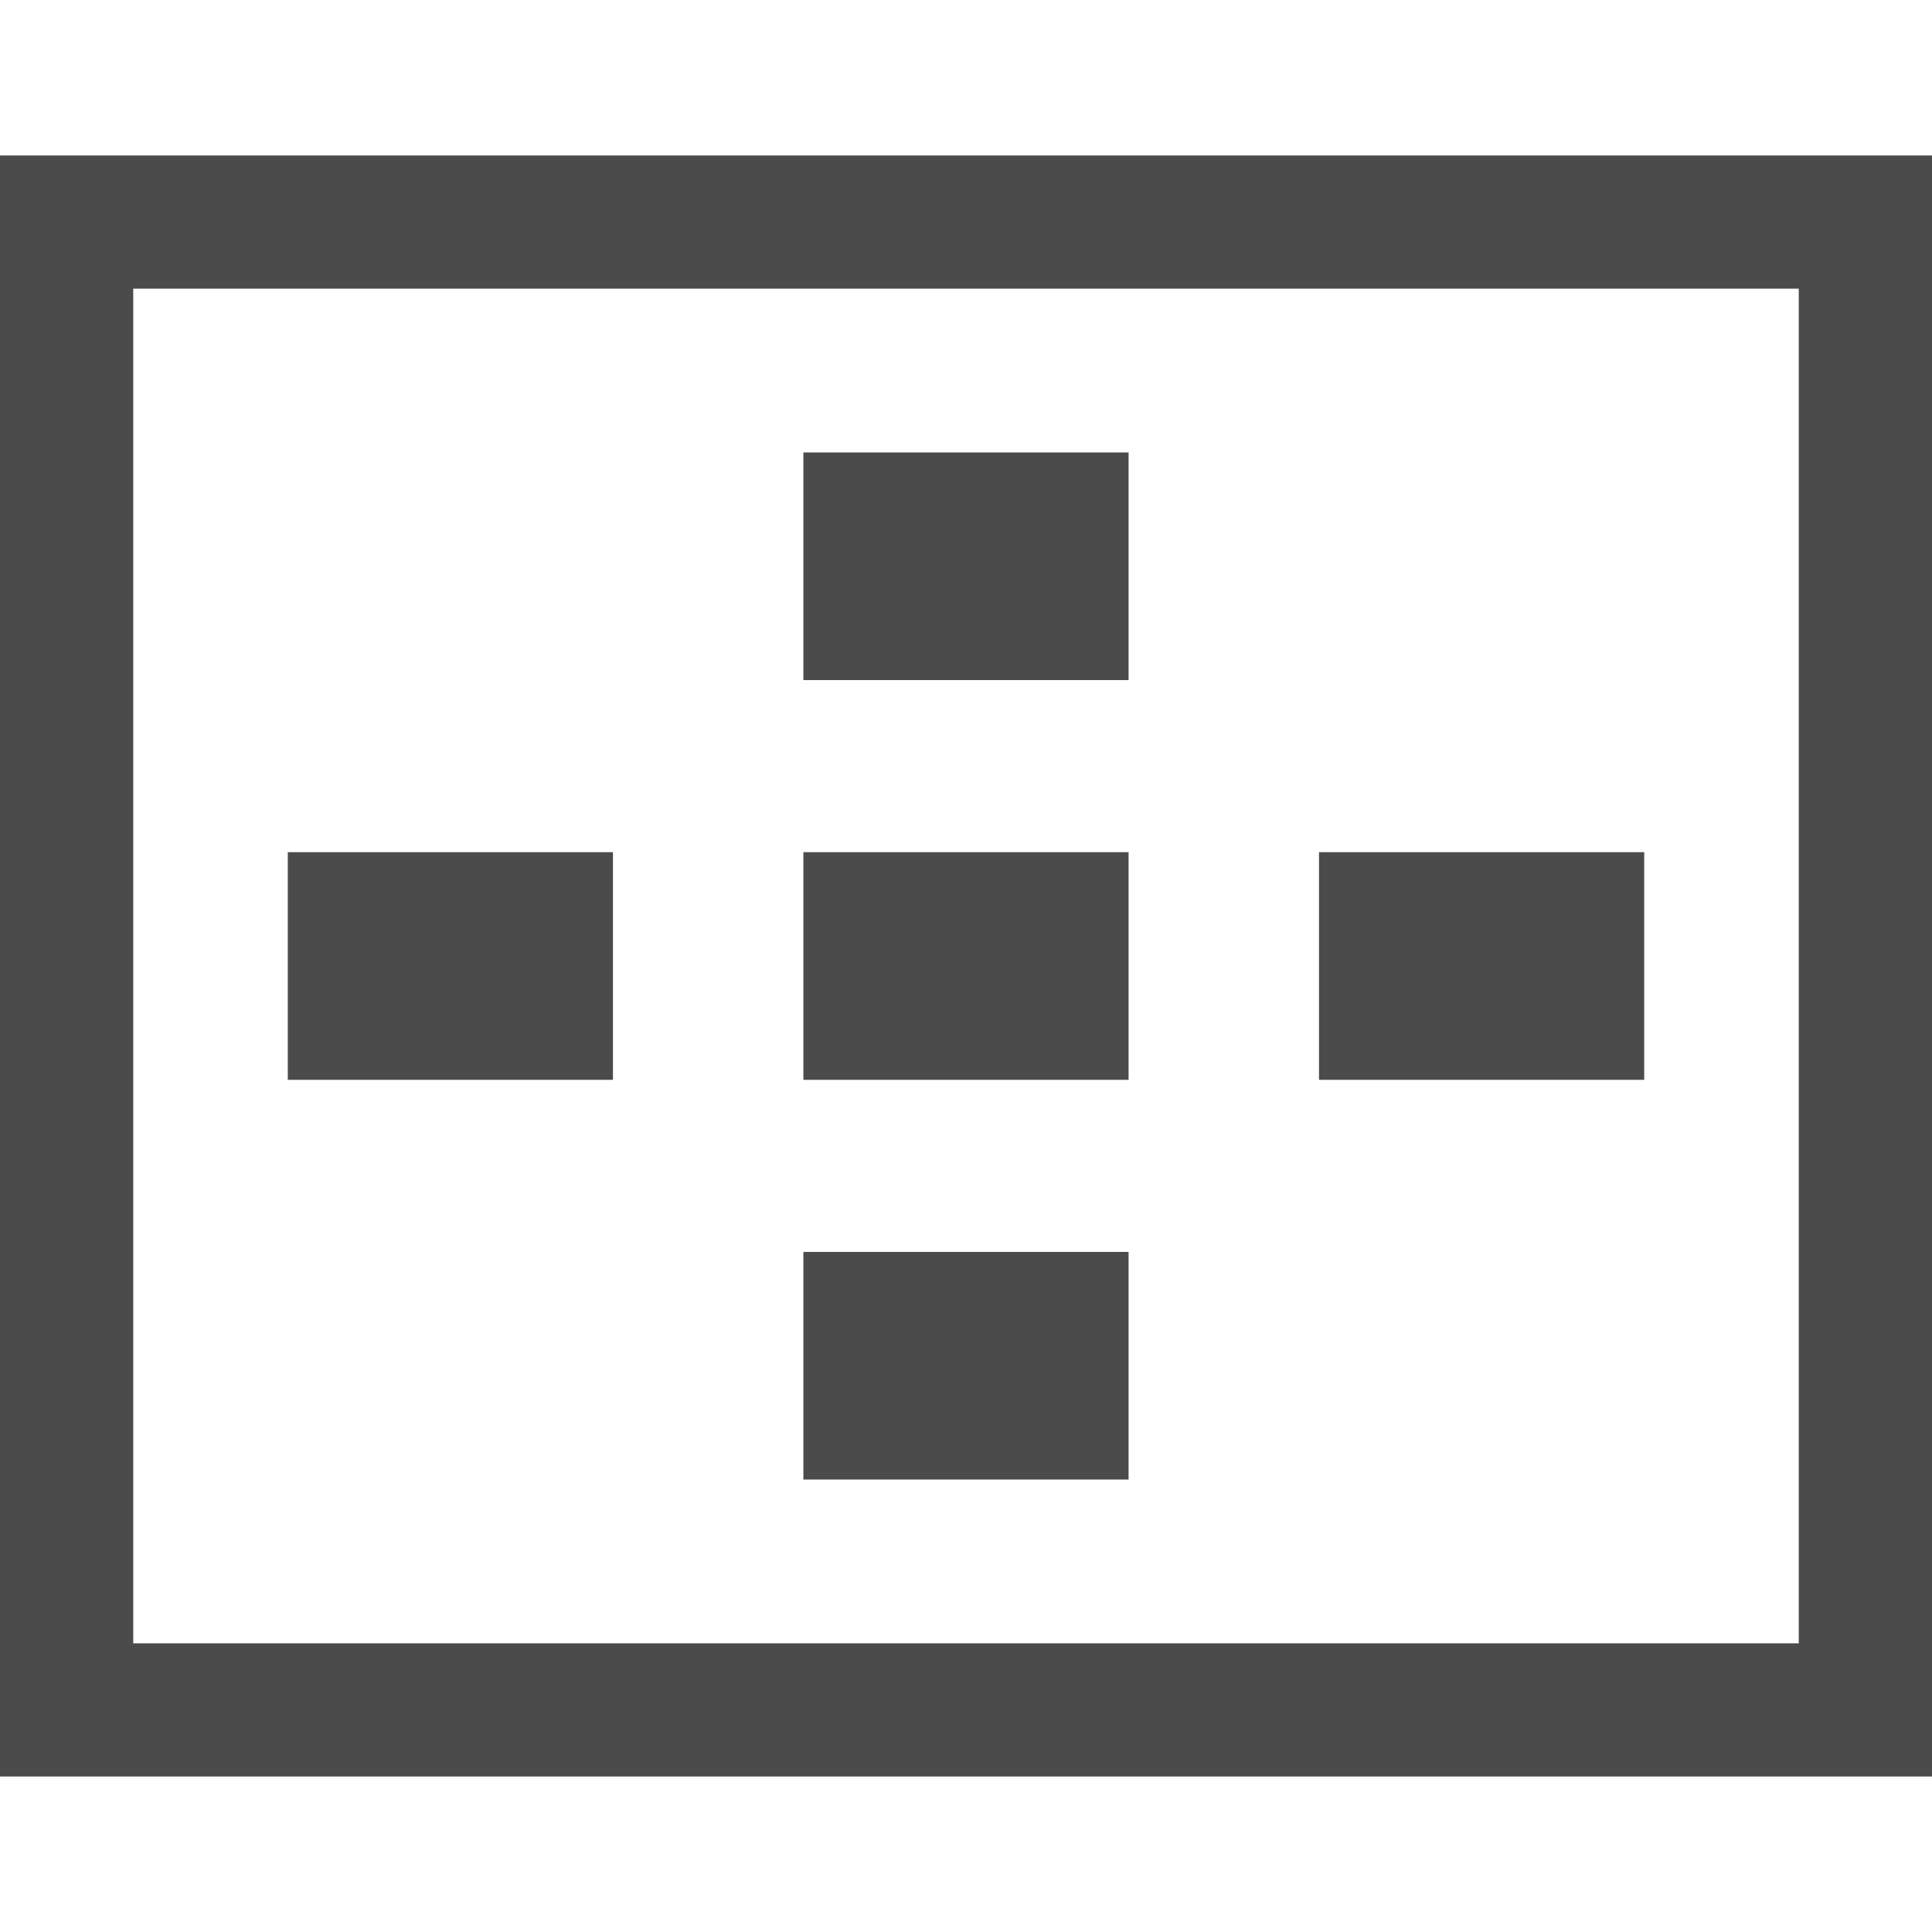 <!--?xml version="1.0" encoding="utf-8"?-->
<!-- Generator: Adobe Illustrator 18.1.1, SVG Export Plug-In . SVG Version: 6.00 Build 0)  -->

<svg version="1.1" id="_x32_" xmlns="http://www.w3.org/2000/svg" xmlns:xlink="http://www.w3.org/1999/xlink" x="0px" y="0px" viewBox="0 0 512 512" style="width: 512px; height: 512px; opacity: 1;" xml:space="preserve">
<style type="text/css">
	.st0{fill:#4B4B4B;}
</style>
<g>
	<rect x="76.267" y="225.836" class="st0" width="86.172" height="60.328" style="fill: rgb(75, 75, 75);"></rect>
	<rect x="349.552" y="225.836" class="st0" width="86.181" height="60.328" style="fill: rgb(75, 75, 75);"></rect>
	<rect x="212.905" y="225.836" class="st0" width="86.181" height="60.328" style="fill: rgb(75, 75, 75);"></rect>
	<rect x="212.905" y="119.905" class="st0" width="86.181" height="60.328" style="fill: rgb(75, 75, 75);"></rect>
	<rect x="212.905" y="331.767" class="st0" width="86.181" height="60.328" style="fill: rgb(75, 75, 75);"></rect>
	<path class="st0" d="M0,41.207v429.586h512v-17.638V41.207H0z M35.31,76.5H476.69v359H35.31V76.5z" style="fill: rgb(75, 75, 75);"></path>
</g>
</svg>
